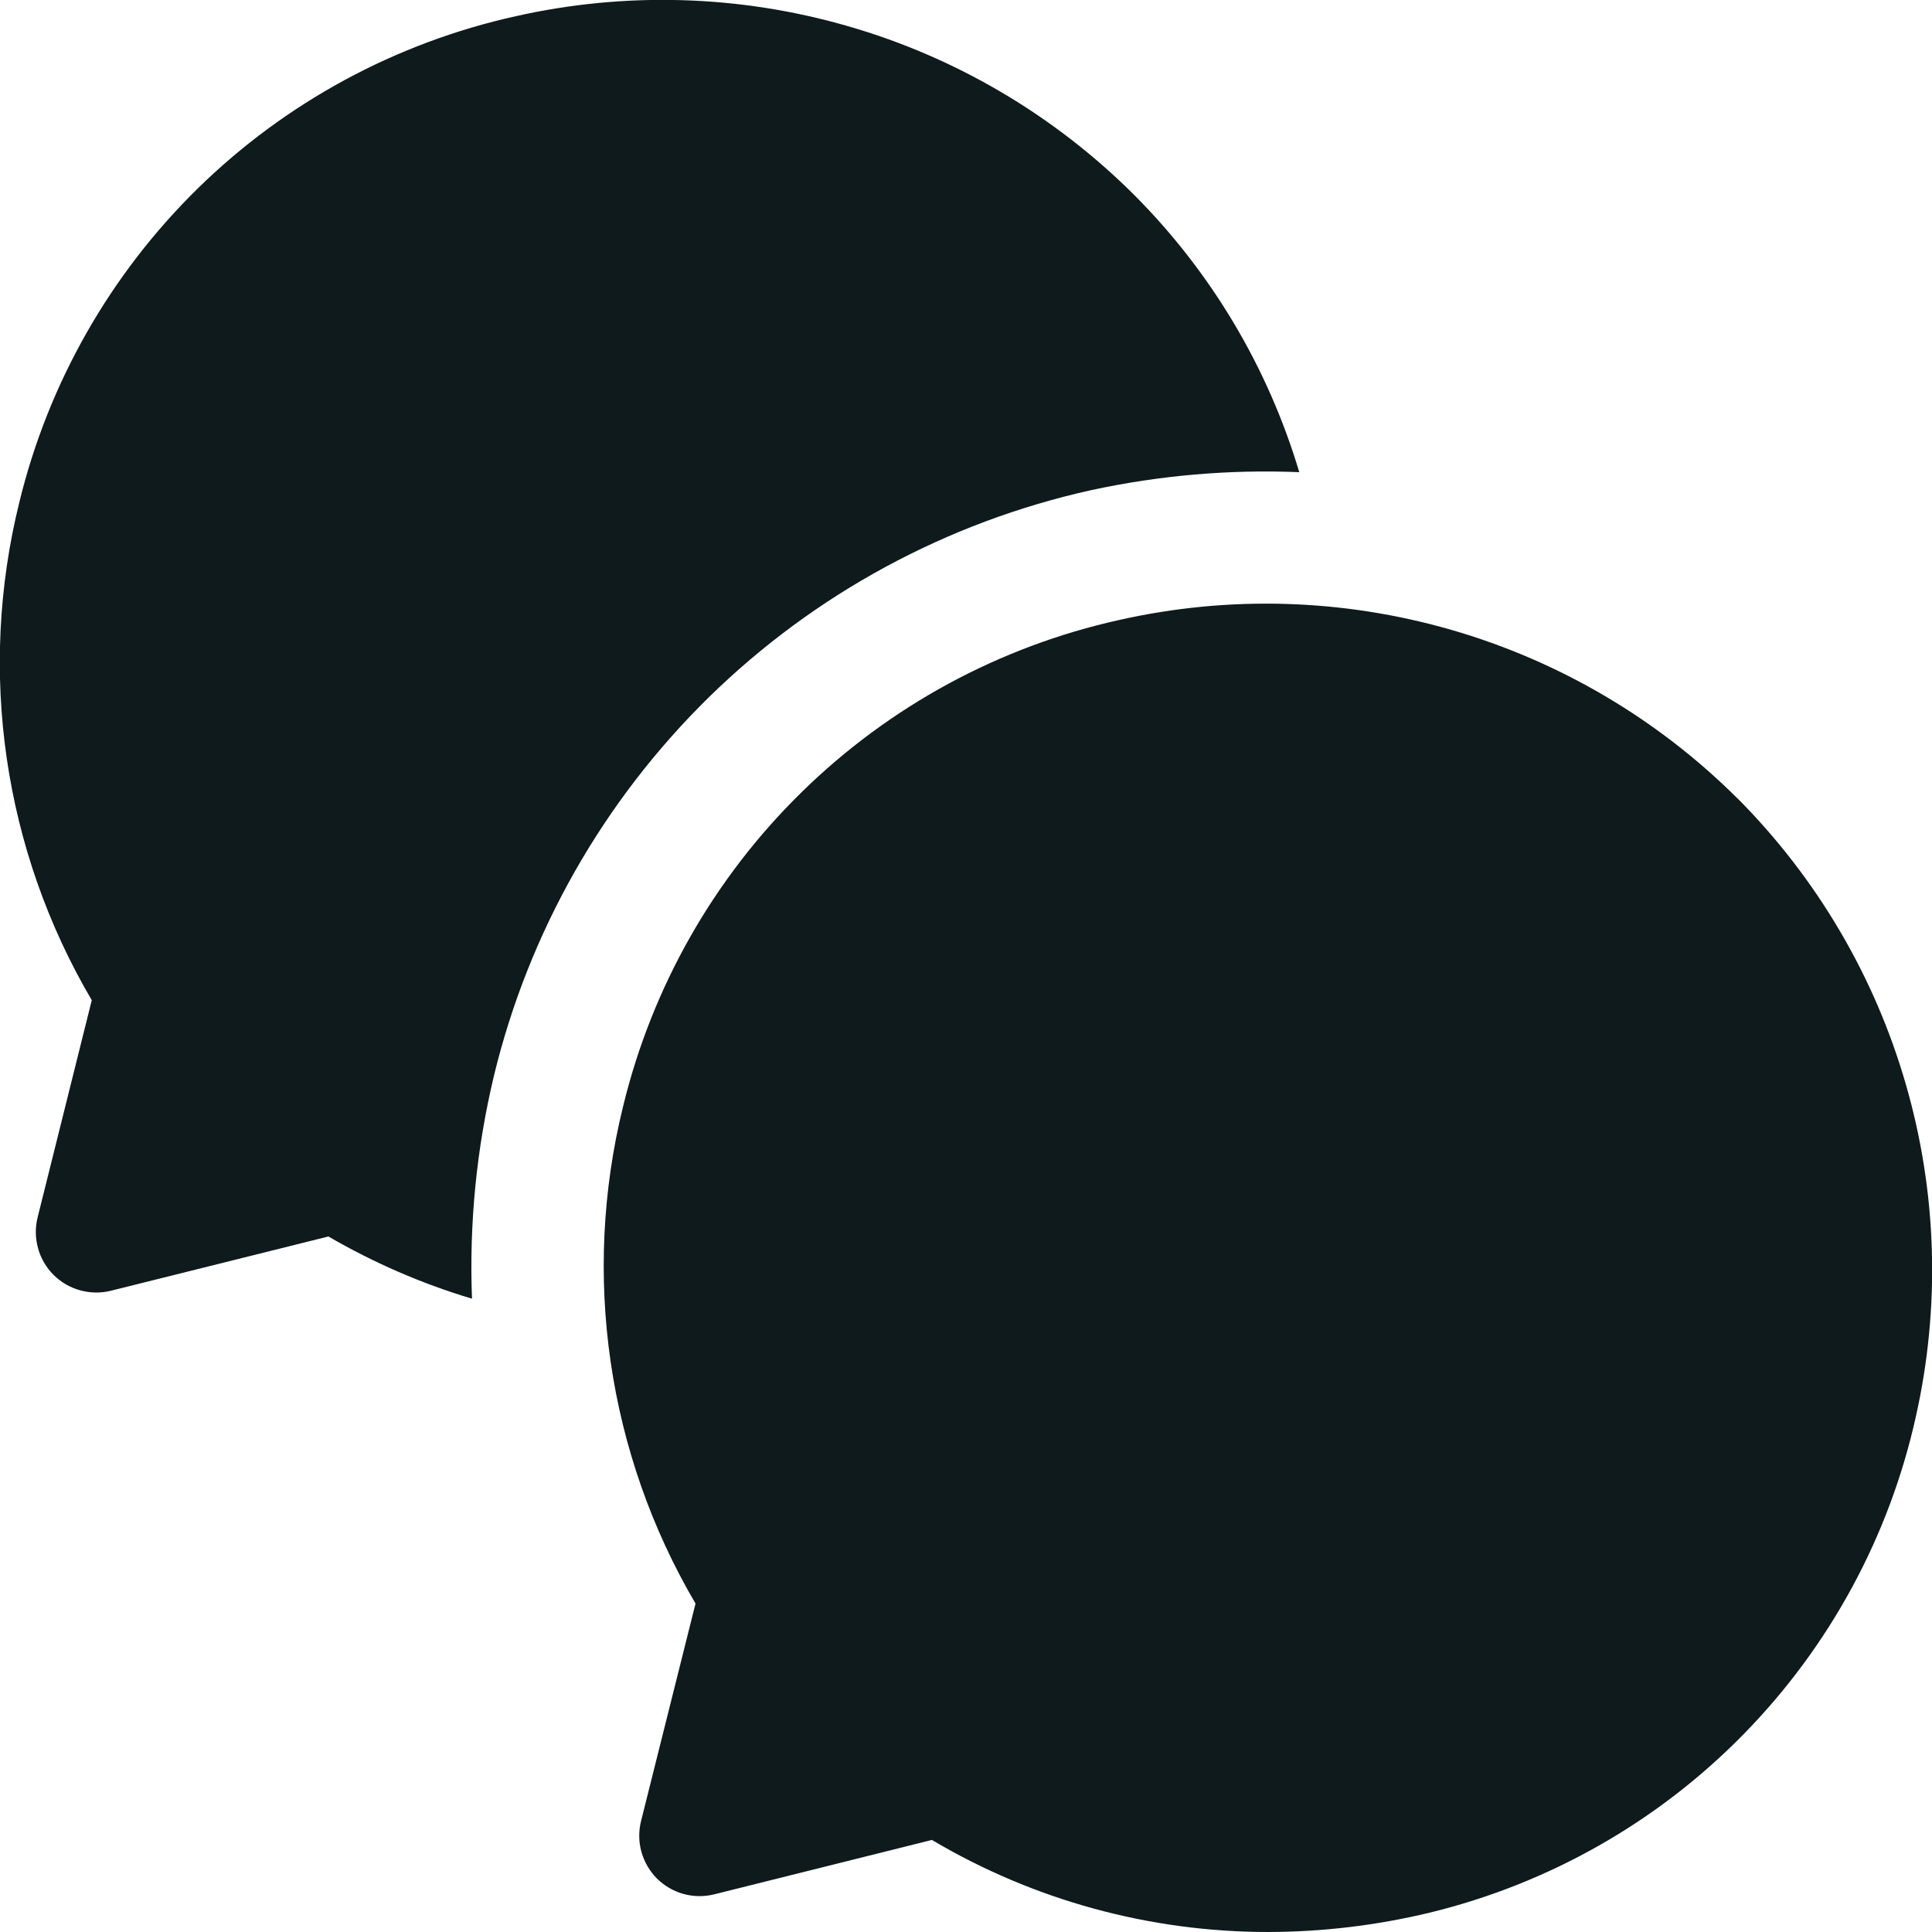 <svg width="20" height="20" viewBox="0 0 20 20" fill="none" xmlns="http://www.w3.org/2000/svg">
<g clip-path="url(#clip0_473_47)">
<path d="M4.886 13.444C4.367 13.289 3.868 13.072 3.4 12.8L1.147 13.362C1.042 13.388 0.933 13.386 0.829 13.357C0.725 13.329 0.63 13.273 0.554 13.197C0.478 13.121 0.422 13.026 0.394 12.922C0.365 12.818 0.363 12.709 0.389 12.604L0.95 10.354C0.036 8.8 -0.233 6.95 0.2 5.2C0.5 3.965 1.141 2.839 2.049 1.949C2.957 1.06 4.097 0.443 5.338 0.168C6.474 -0.088 7.656 -0.053 8.775 0.27C9.894 0.592 10.913 1.193 11.738 2.015C12.538 2.816 13.126 3.803 13.45 4.888C12.727 4.858 12.003 4.921 11.296 5.074C9.803 5.405 8.432 6.147 7.339 7.217C6.247 8.288 5.476 9.643 5.115 11.129C4.933 11.887 4.856 12.665 4.886 13.444ZM17.986 8.265C17.161 7.443 16.142 6.843 15.023 6.52C13.904 6.197 12.722 6.162 11.586 6.418C10.345 6.693 9.207 7.31 8.299 8.2C7.391 9.089 6.751 10.215 6.451 11.45C6.019 13.199 6.288 15.047 7.2 16.6L6.636 18.852C6.61 18.957 6.611 19.066 6.64 19.17C6.669 19.274 6.724 19.369 6.8 19.446C6.877 19.522 6.971 19.577 7.075 19.606C7.18 19.635 7.289 19.636 7.394 19.61L9.647 19.047C10.7 19.671 11.902 20 13.126 20C13.69 19.999 14.251 19.932 14.799 19.8C16.034 19.5 17.161 18.86 18.05 17.952C18.94 17.044 19.558 15.905 19.833 14.664C20.088 13.528 20.053 12.346 19.73 11.228C19.408 10.109 18.808 9.09 17.987 8.265H17.986Z" fill="#0F1A1C"/>
</g>
<defs>
<clipPath id="clip0_473_47">
<rect width="20" height="20" fill="white"/>
</clipPath>
</defs>
</svg>
